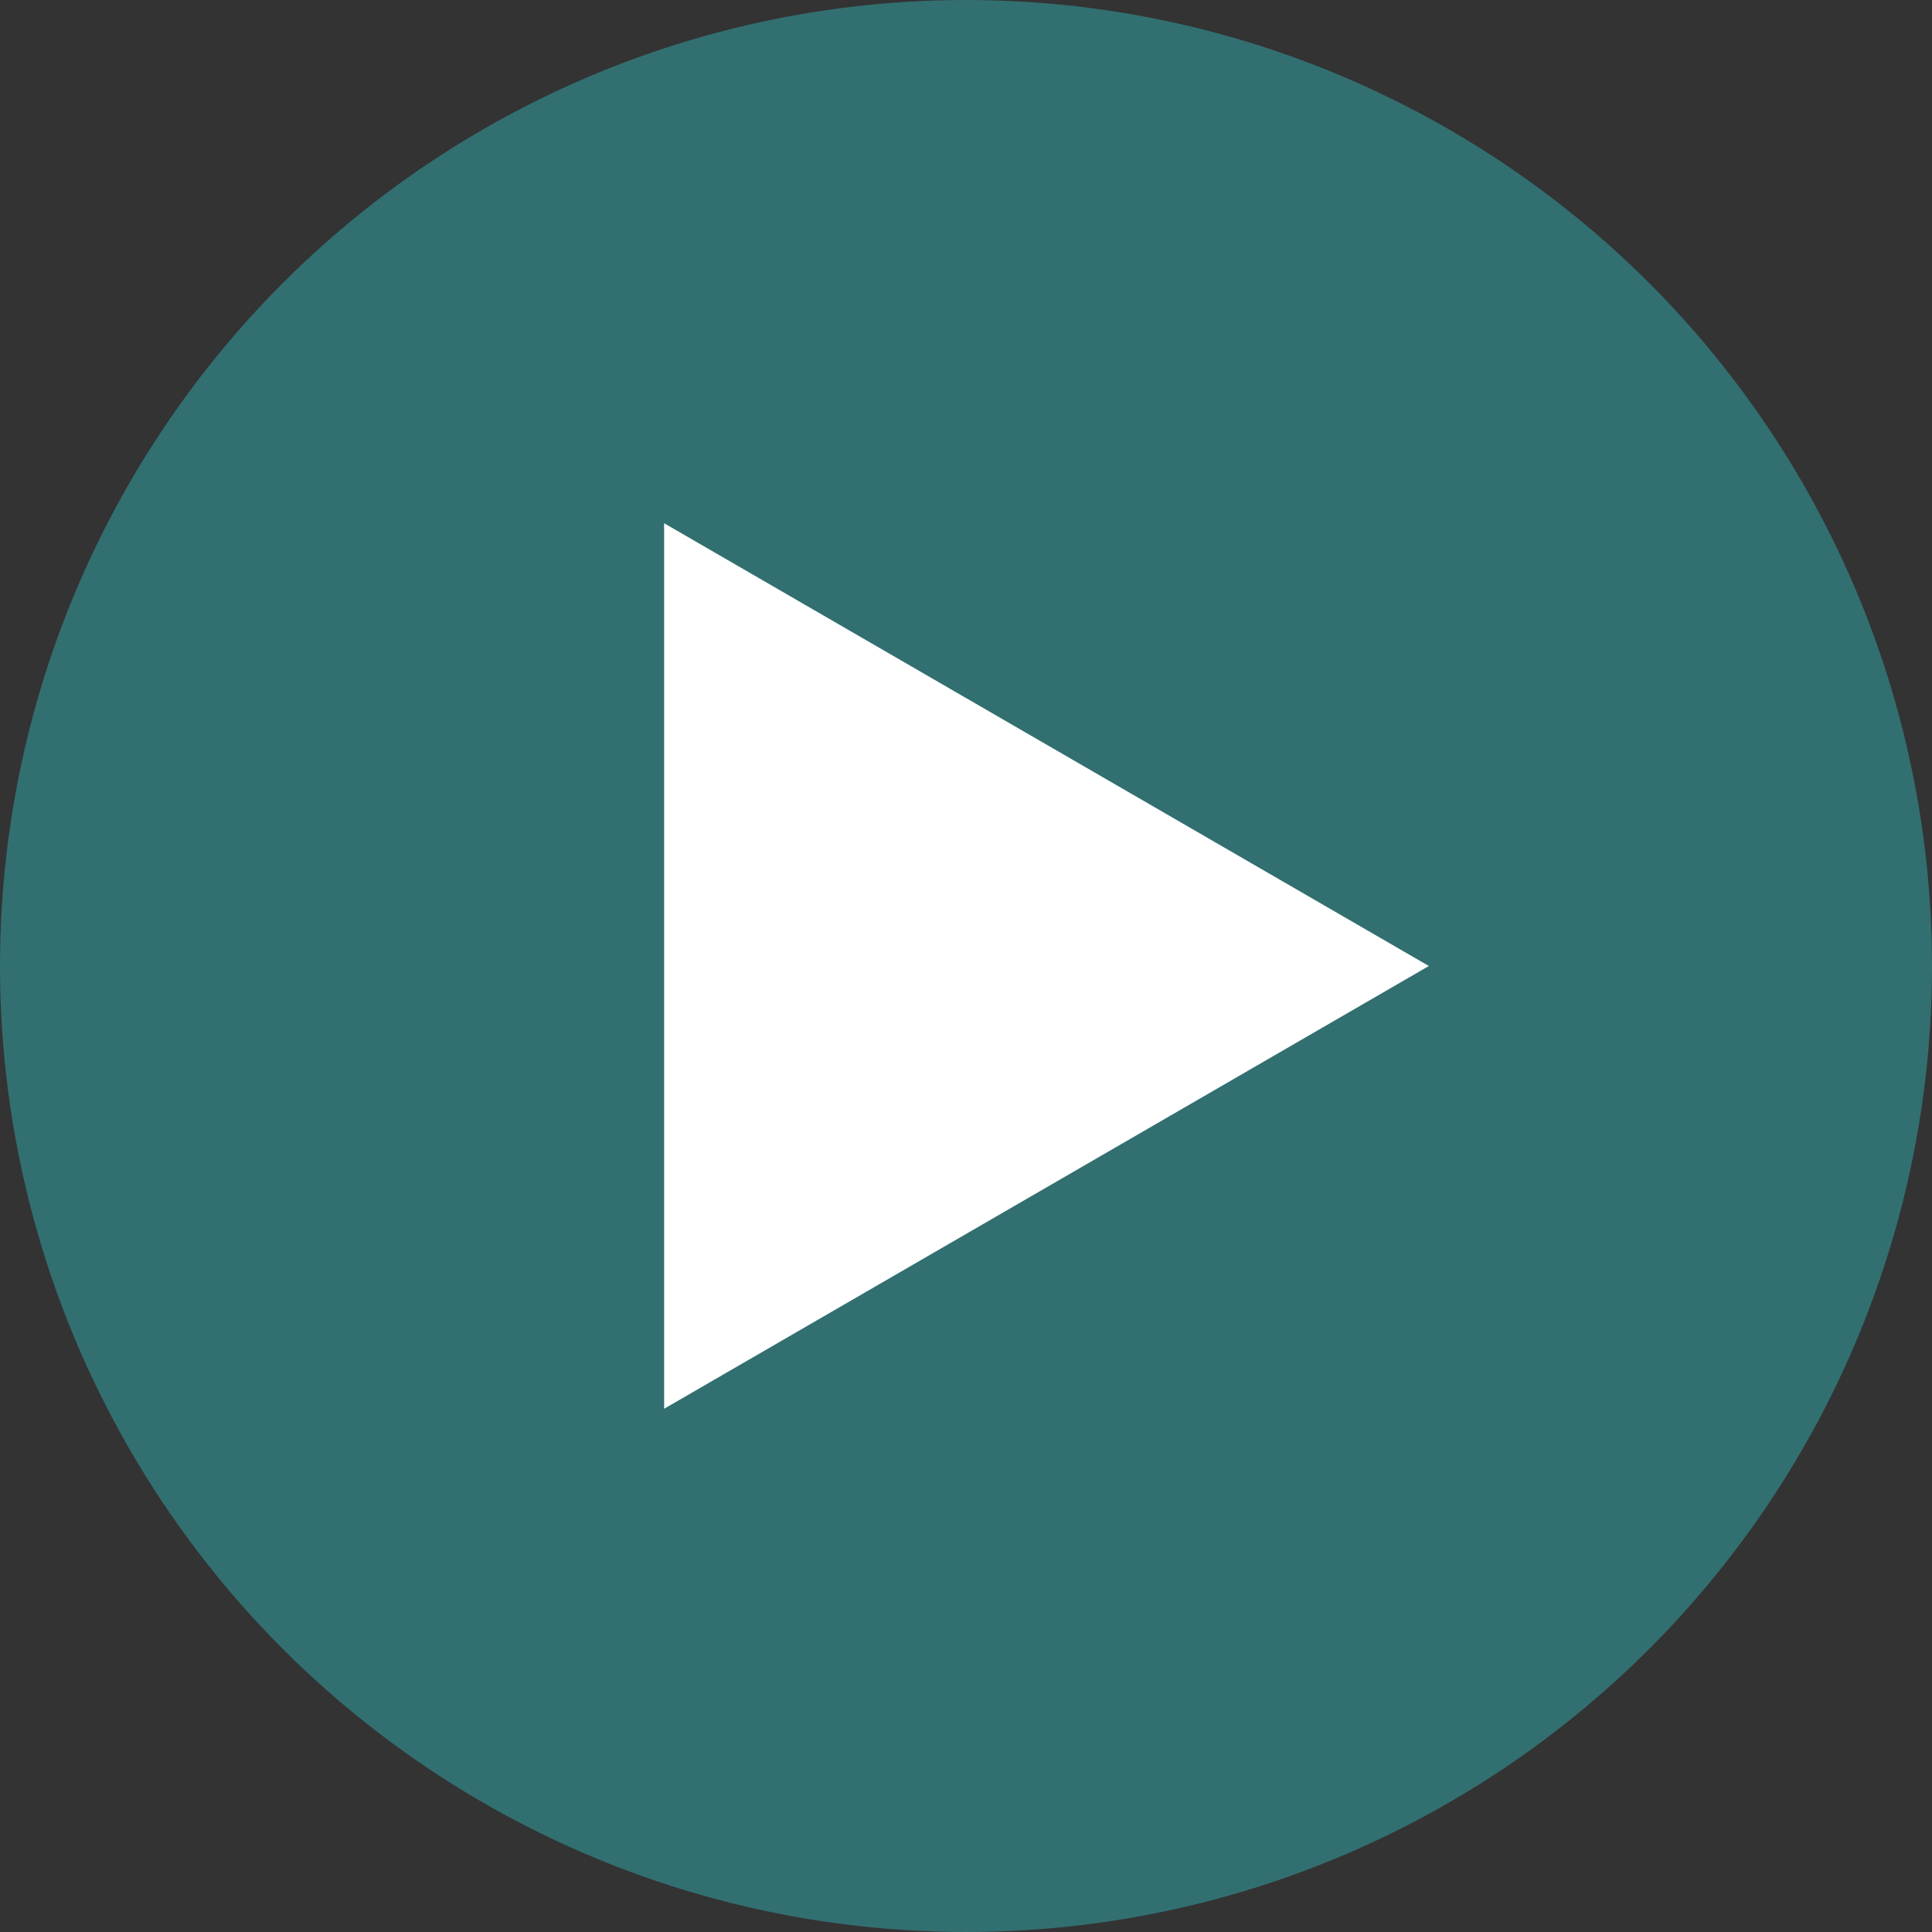 <svg width="40" height="40" xmlns="http://www.w3.org/2000/svg"><rect width="100%" height="100%" fill="#333333" stroke="none"/><g fill="none" fill-rule="evenodd"><circle fill-opacity=".8" fill="#337e81" cx="20" cy="20" r="20"/><path fill="#FFF" d="M29.583 20L13.75 29.167V10.833z"/></g></svg>